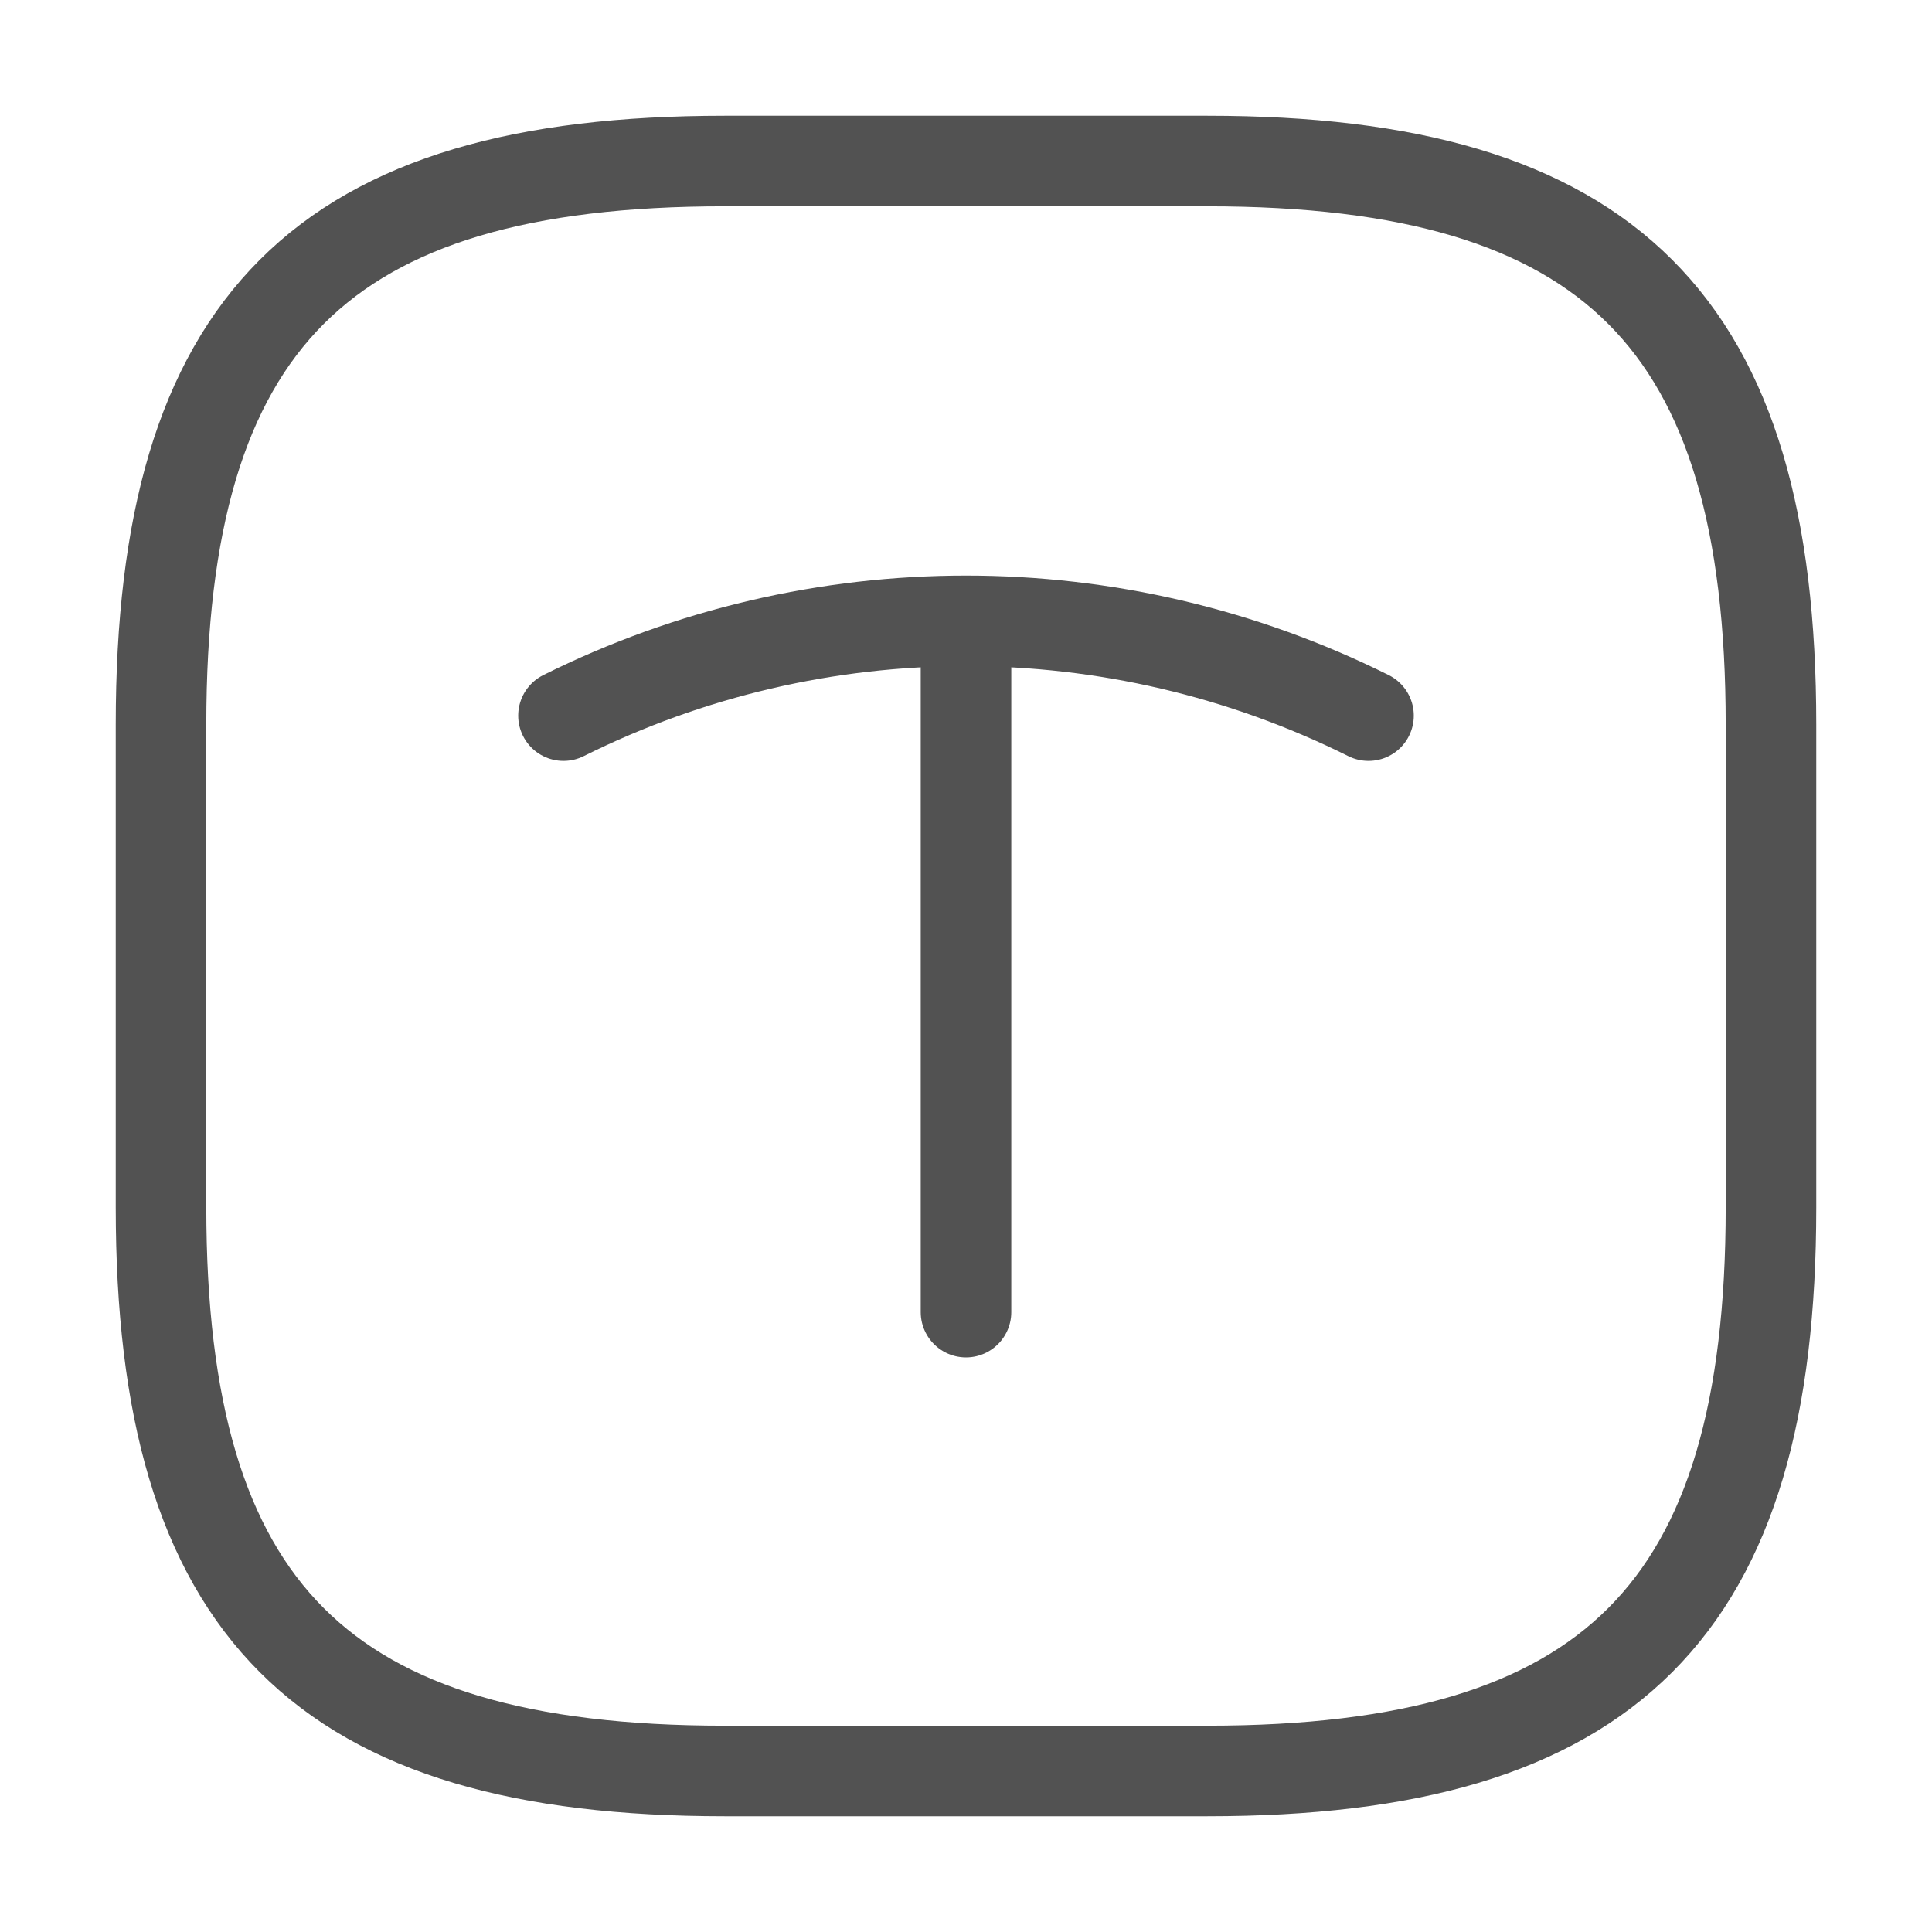 <svg width="32" height="32" viewBox="0 0 32 32" fill="none" xmlns="http://www.w3.org/2000/svg">
<path d="M12 29.333H20C26.667 29.333 29.333 26.667 29.333 20V12C29.333 5.333 26.667 2.667 20 2.667H12C5.333 2.667 2.667 5.333 2.667 12V20C2.667 26.667 5.333 29.333 12 29.333Z" stroke="#525252" stroke-width="1.5" stroke-linecap="round" stroke-linejoin="round"/>
<path d="M9.333 11.853C13.533 9.76 18.467 9.76 22.667 11.853" stroke="#525252" stroke-width="1.5" stroke-linecap="round" stroke-linejoin="round"/>
<path d="M16 21.733V10.573" stroke="#525252" stroke-width="1.5" stroke-linecap="round" stroke-linejoin="round"/>
</svg>
